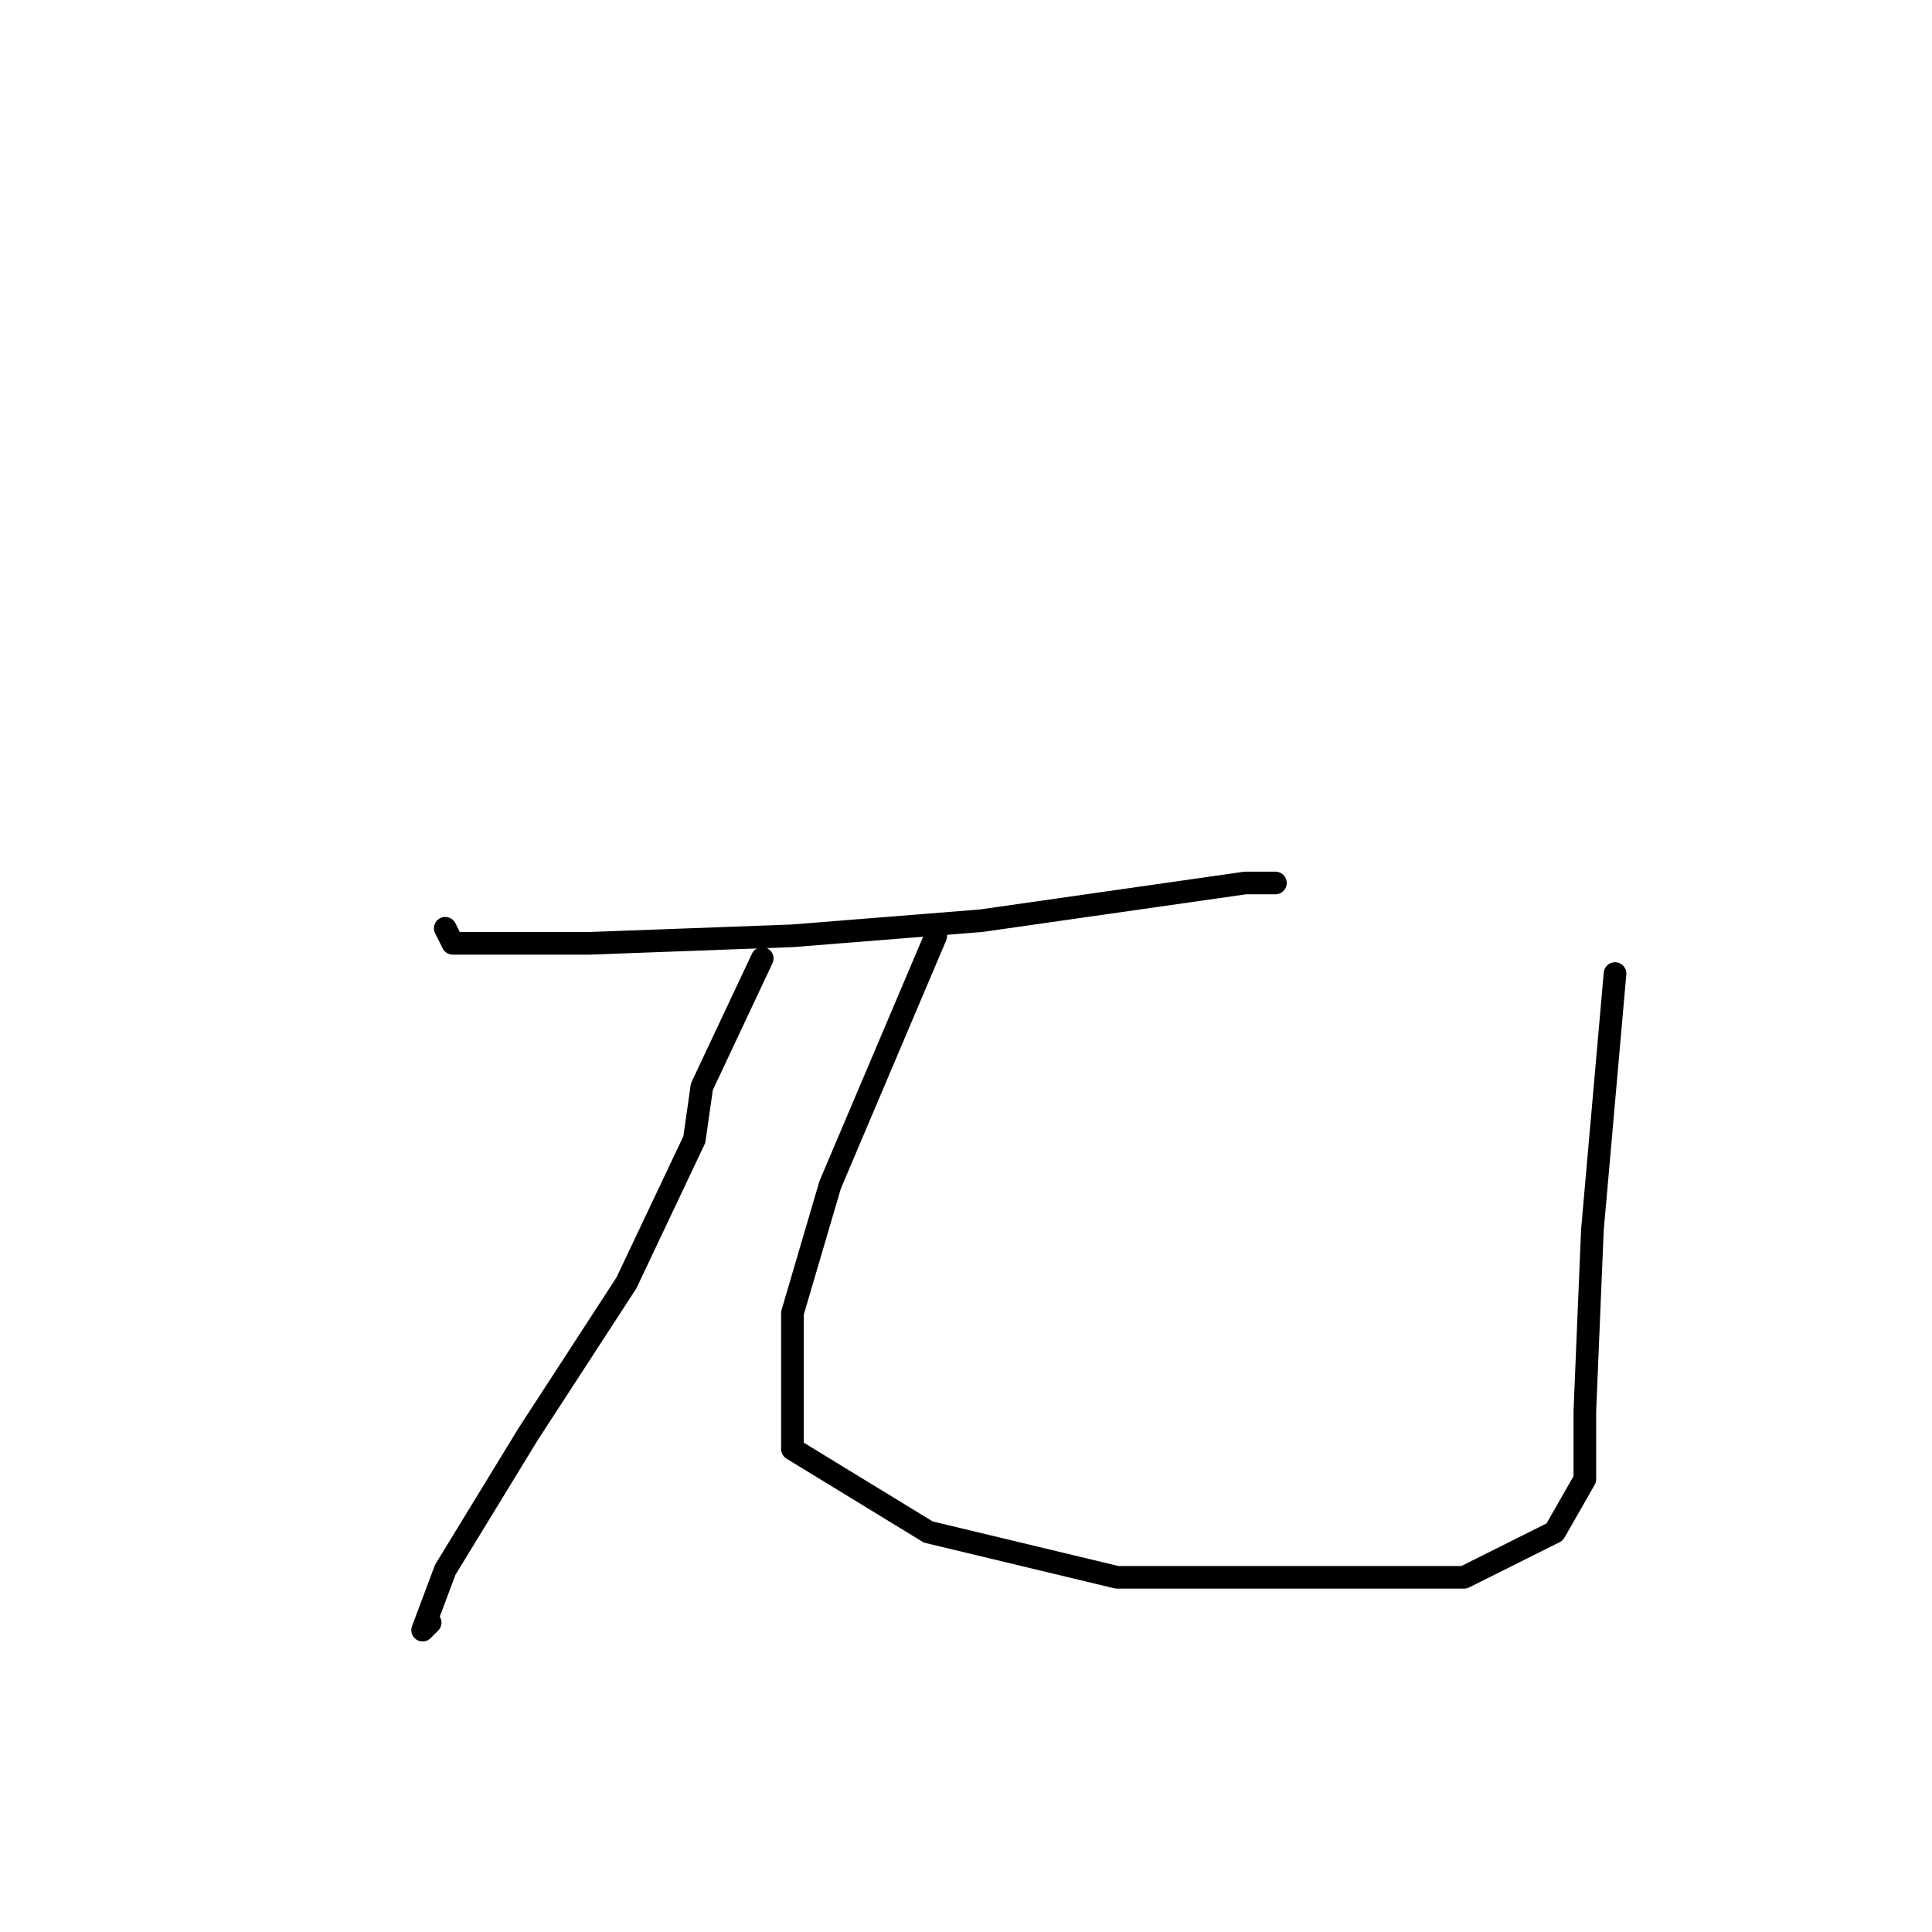 <?xml version="1.0" standalone="no"?>
    <svg width="256" height="256" xmlns="http://www.w3.org/2000/svg" version="1.1">
    <polyline stroke="black" stroke-width="3" stroke-linecap="round" fill="transparent" stroke-linejoin="round" points="59 123 60 125 78 125 105 124 130 122 151 119 165 117 169 117 169 117 " />
        <polyline stroke="black" stroke-width="3" stroke-linecap="round" fill="transparent" stroke-linejoin="round" points="101 127 93 144 92 151 83 170 70 190 59 208 56 216 57 215 57 215 " />
        <polyline stroke="black" stroke-width="3" stroke-linecap="round" fill="transparent" stroke-linejoin="round" points="124 124 110 157 105 174 105 192 123 203 148 209 173 209 194 209 206 203 210 196 210 187 211 163 214 129 214 129 " />
        </svg>